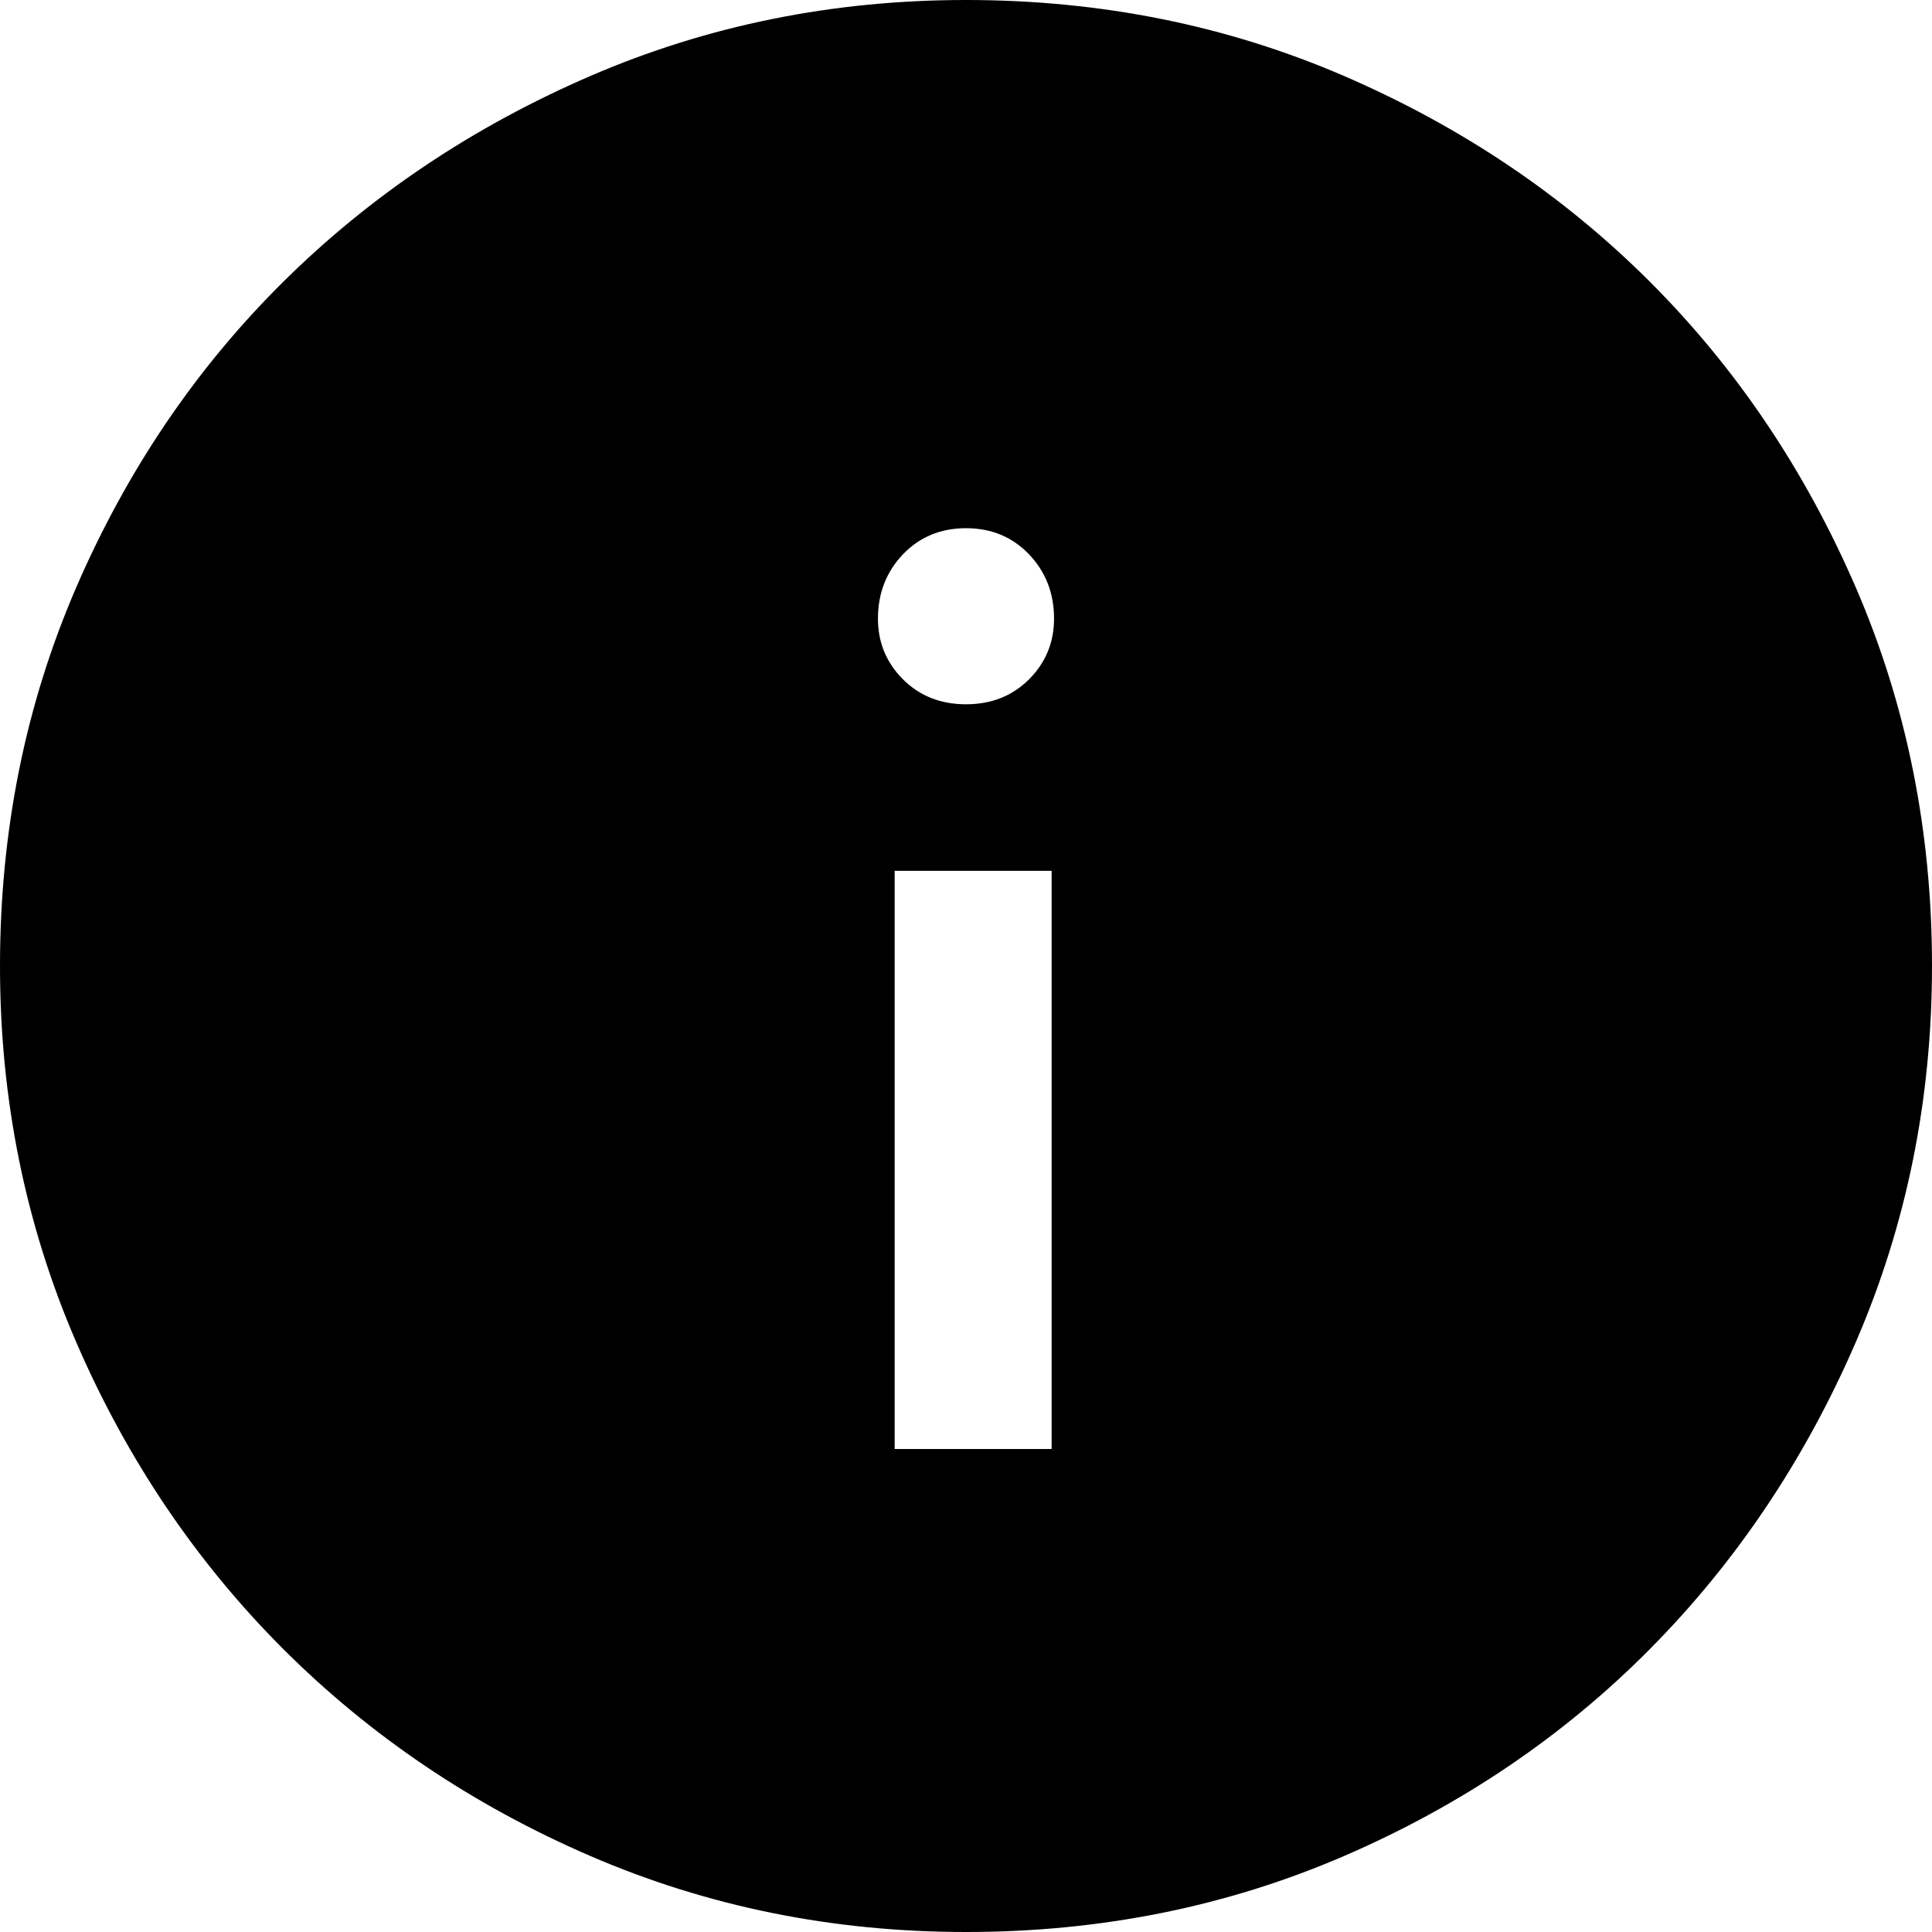 <?xml version="1.0" encoding="UTF-8"?><svg version="1.1" width="28px" height="28px" viewBox="0 0 28.0 28.0" xmlns="http://www.w3.org/2000/svg" xmlns:xlink="http://www.w3.org/1999/xlink"><defs><clipPath id="i0"><path d="M14,0 C15.954,0 17.782,0.368 19.483,1.103 C21.184,1.839 22.661,2.833 23.914,4.086 C25.167,5.339 26.161,6.816 26.897,8.517 C27.632,10.218 28,12.046 28,14 C28,15.931 27.632,17.747 26.897,19.448 C26.161,21.149 25.167,22.632 23.914,23.897 C22.661,25.161 21.184,26.161 19.483,26.897 C17.782,27.632 15.954,28 14,28 C12.069,28 10.253,27.632 8.552,26.897 C6.851,26.161 5.368,25.161 4.103,23.897 C2.839,22.632 1.839,21.149 1.103,19.448 C0.368,17.747 0,15.931 0,14 C0,12.046 0.368,10.218 1.103,8.517 C1.839,6.816 2.839,5.339 4.103,4.086 C5.368,2.833 6.851,1.839 8.552,1.103 C10.253,0.368 12.069,0 14,0 Z M15.241,12.621 L12.966,12.621 L12.966,21 L15.241,21 L15.241,12.621 Z M14,7.655 C13.632,7.655 13.328,7.782 13.086,8.034 C12.845,8.287 12.724,8.598 12.724,8.966 C12.724,9.31 12.845,9.603 13.086,9.845 C13.328,10.086 13.632,10.207 14,10.207 C14.368,10.207 14.672,10.086 14.914,9.845 C15.155,9.603 15.276,9.31 15.276,8.966 C15.276,8.598 15.155,8.287 14.914,8.034 C14.672,7.782 14.368,7.655 14,7.655 Z"></path></clipPath></defs><g clip-path="url(#i0)"><polygon points="0,0 28,0 28,28 0,28 0,0" stroke="none" fill="#000000"></polygon></g></svg>